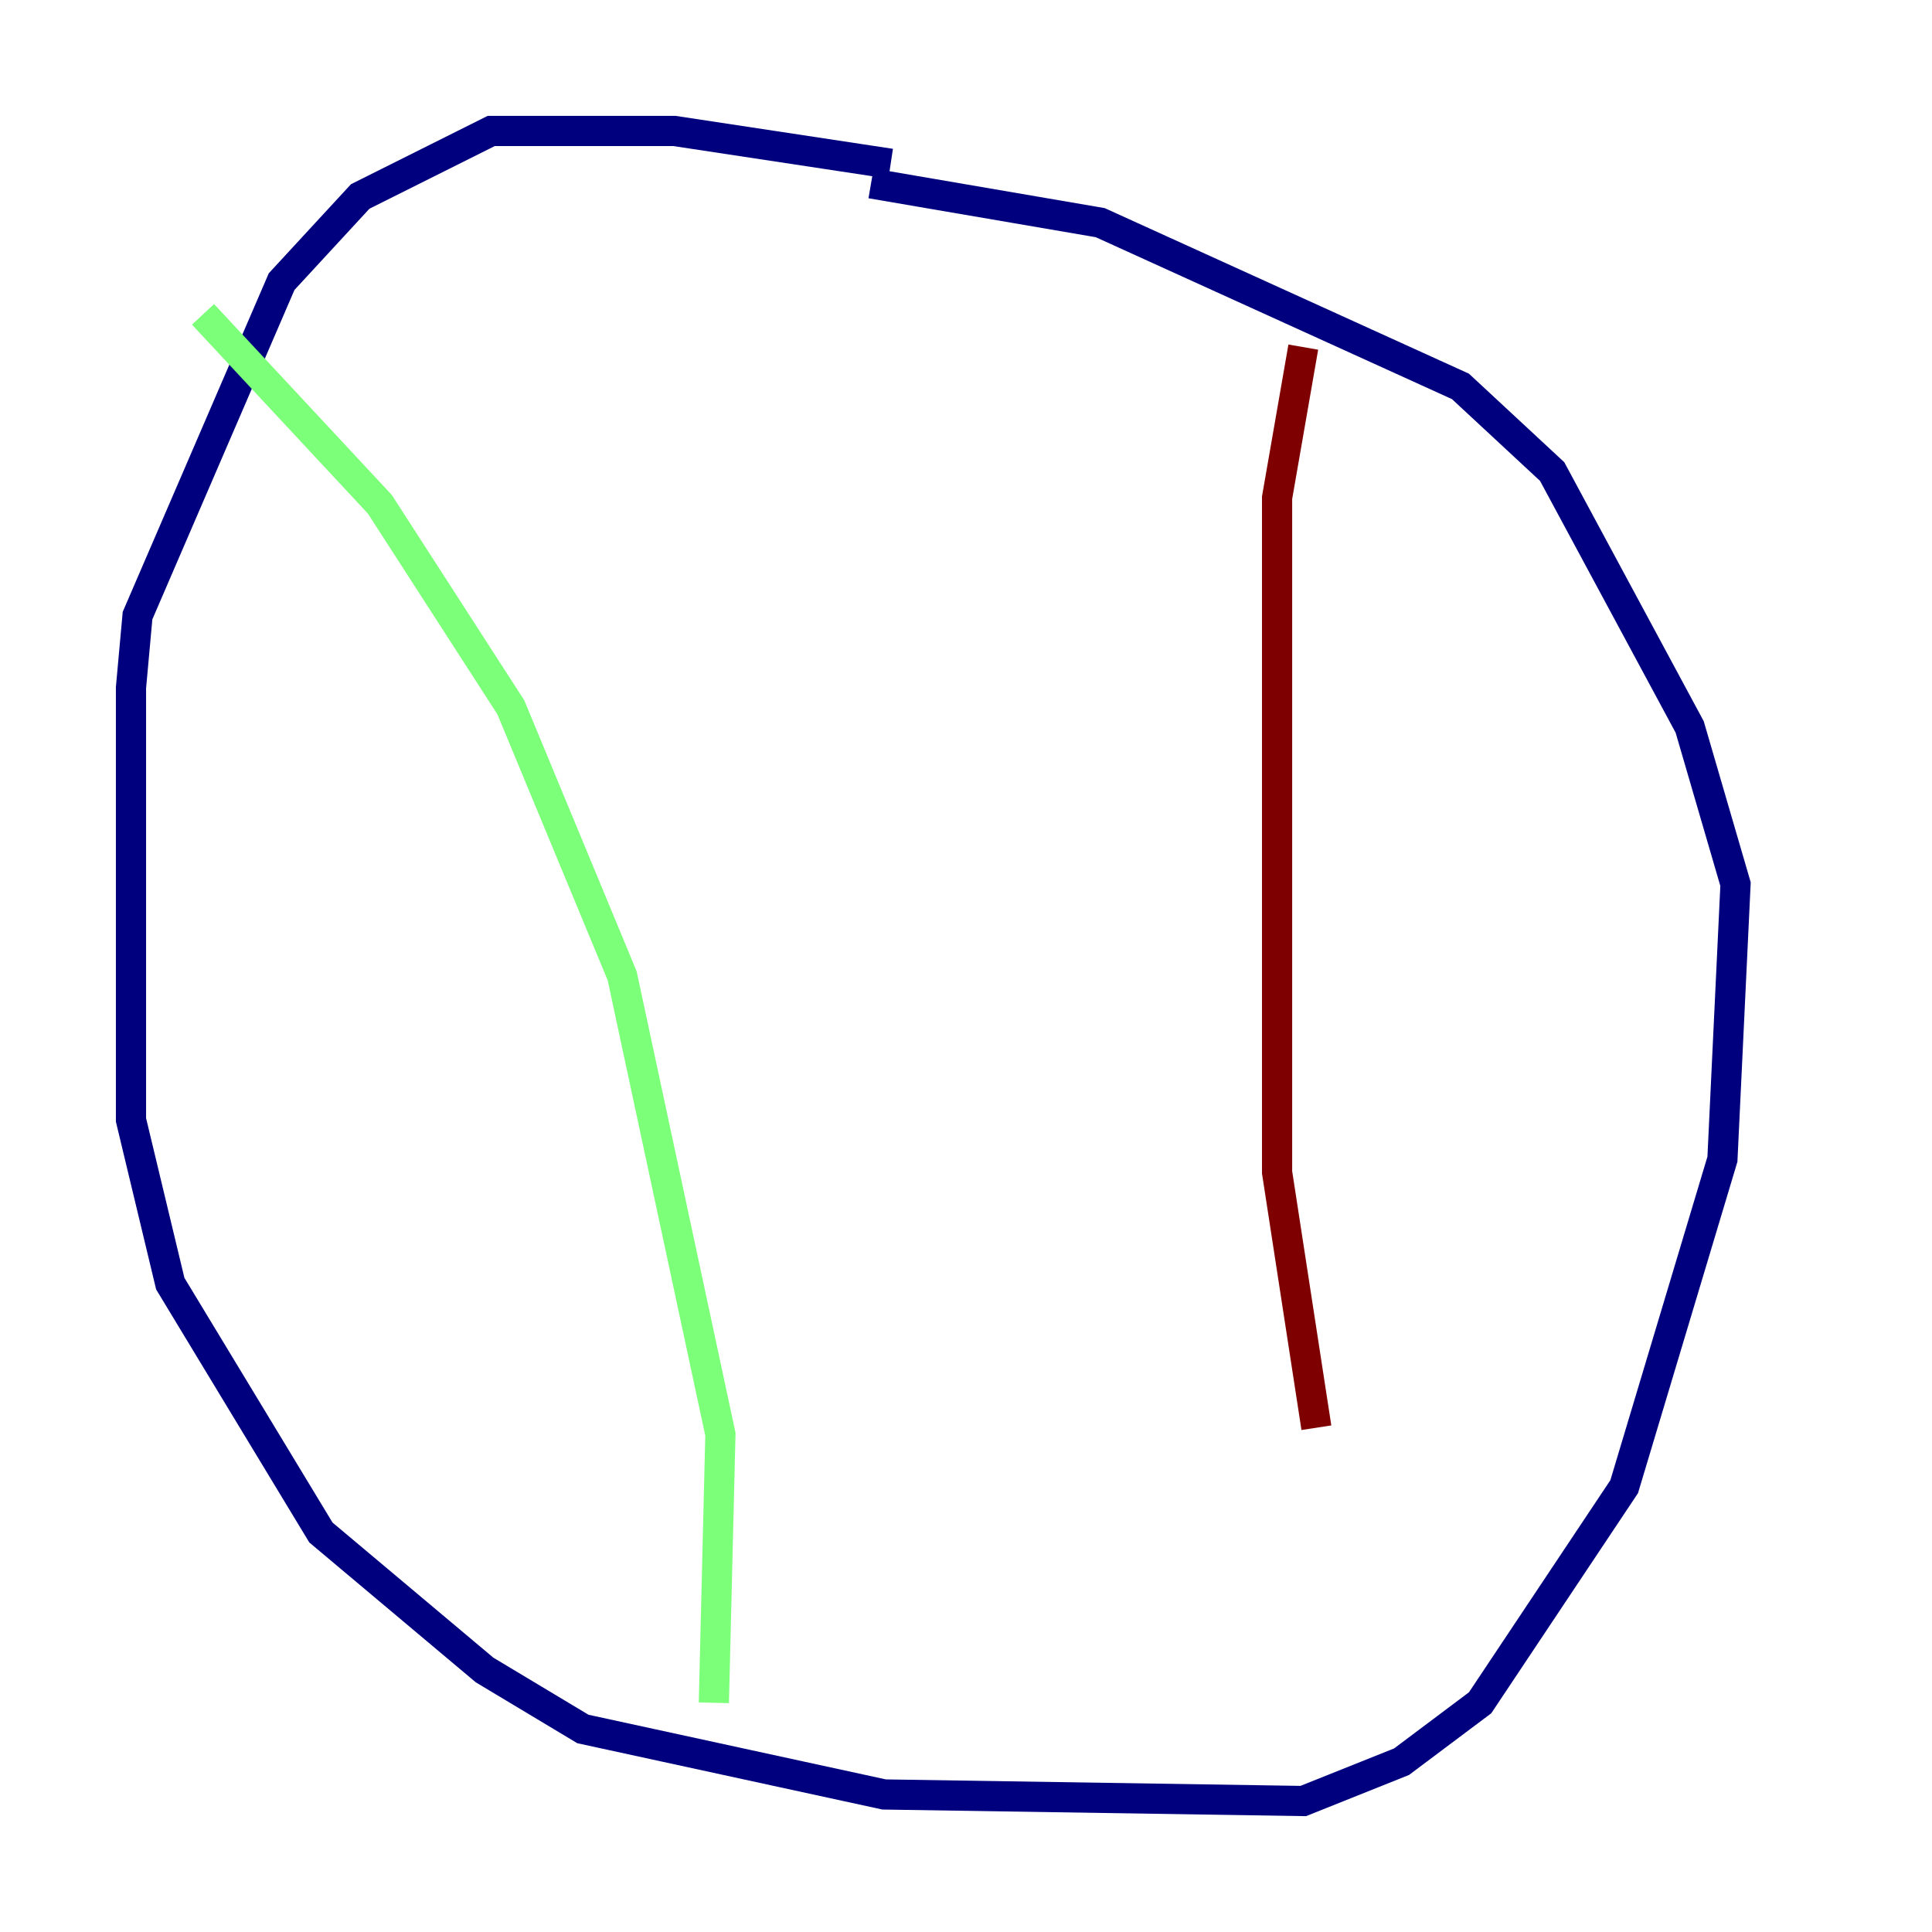<?xml version="1.0" encoding="utf-8" ?>
<svg baseProfile="tiny" height="128" version="1.2" viewBox="0,0,128,128" width="128" xmlns="http://www.w3.org/2000/svg" xmlns:ev="http://www.w3.org/2001/xml-events" xmlns:xlink="http://www.w3.org/1999/xlink"><defs /><polyline fill="none" points="59.01,10.848 44.691,8.678 32.542,8.678 23.864,13.017 18.658,18.658 9.112,40.786 8.678,45.559 8.678,74.197 11.281,85.044 21.261,101.532 32.108,110.644 38.617,114.549 58.576,118.888 86.346,119.322 92.854,116.719 98.061,112.814 107.607,98.495 114.115,76.8 114.983,58.576 111.946,48.163 102.834,31.241 96.759,25.6 72.895,14.752 57.709,12.149" stroke="#00007f" stroke-width="2" /><polyline fill="none" points="13.451,20.827 25.166,33.41 33.844,46.861 41.22,64.651 47.729,95.024 47.295,112.814" stroke="#7cff79" stroke-width="2" /><polyline fill="none" points="86.346,22.997 84.61,32.976 84.61,77.668 87.214,94.59" stroke="#7f0000" stroke-width="2" /></svg>